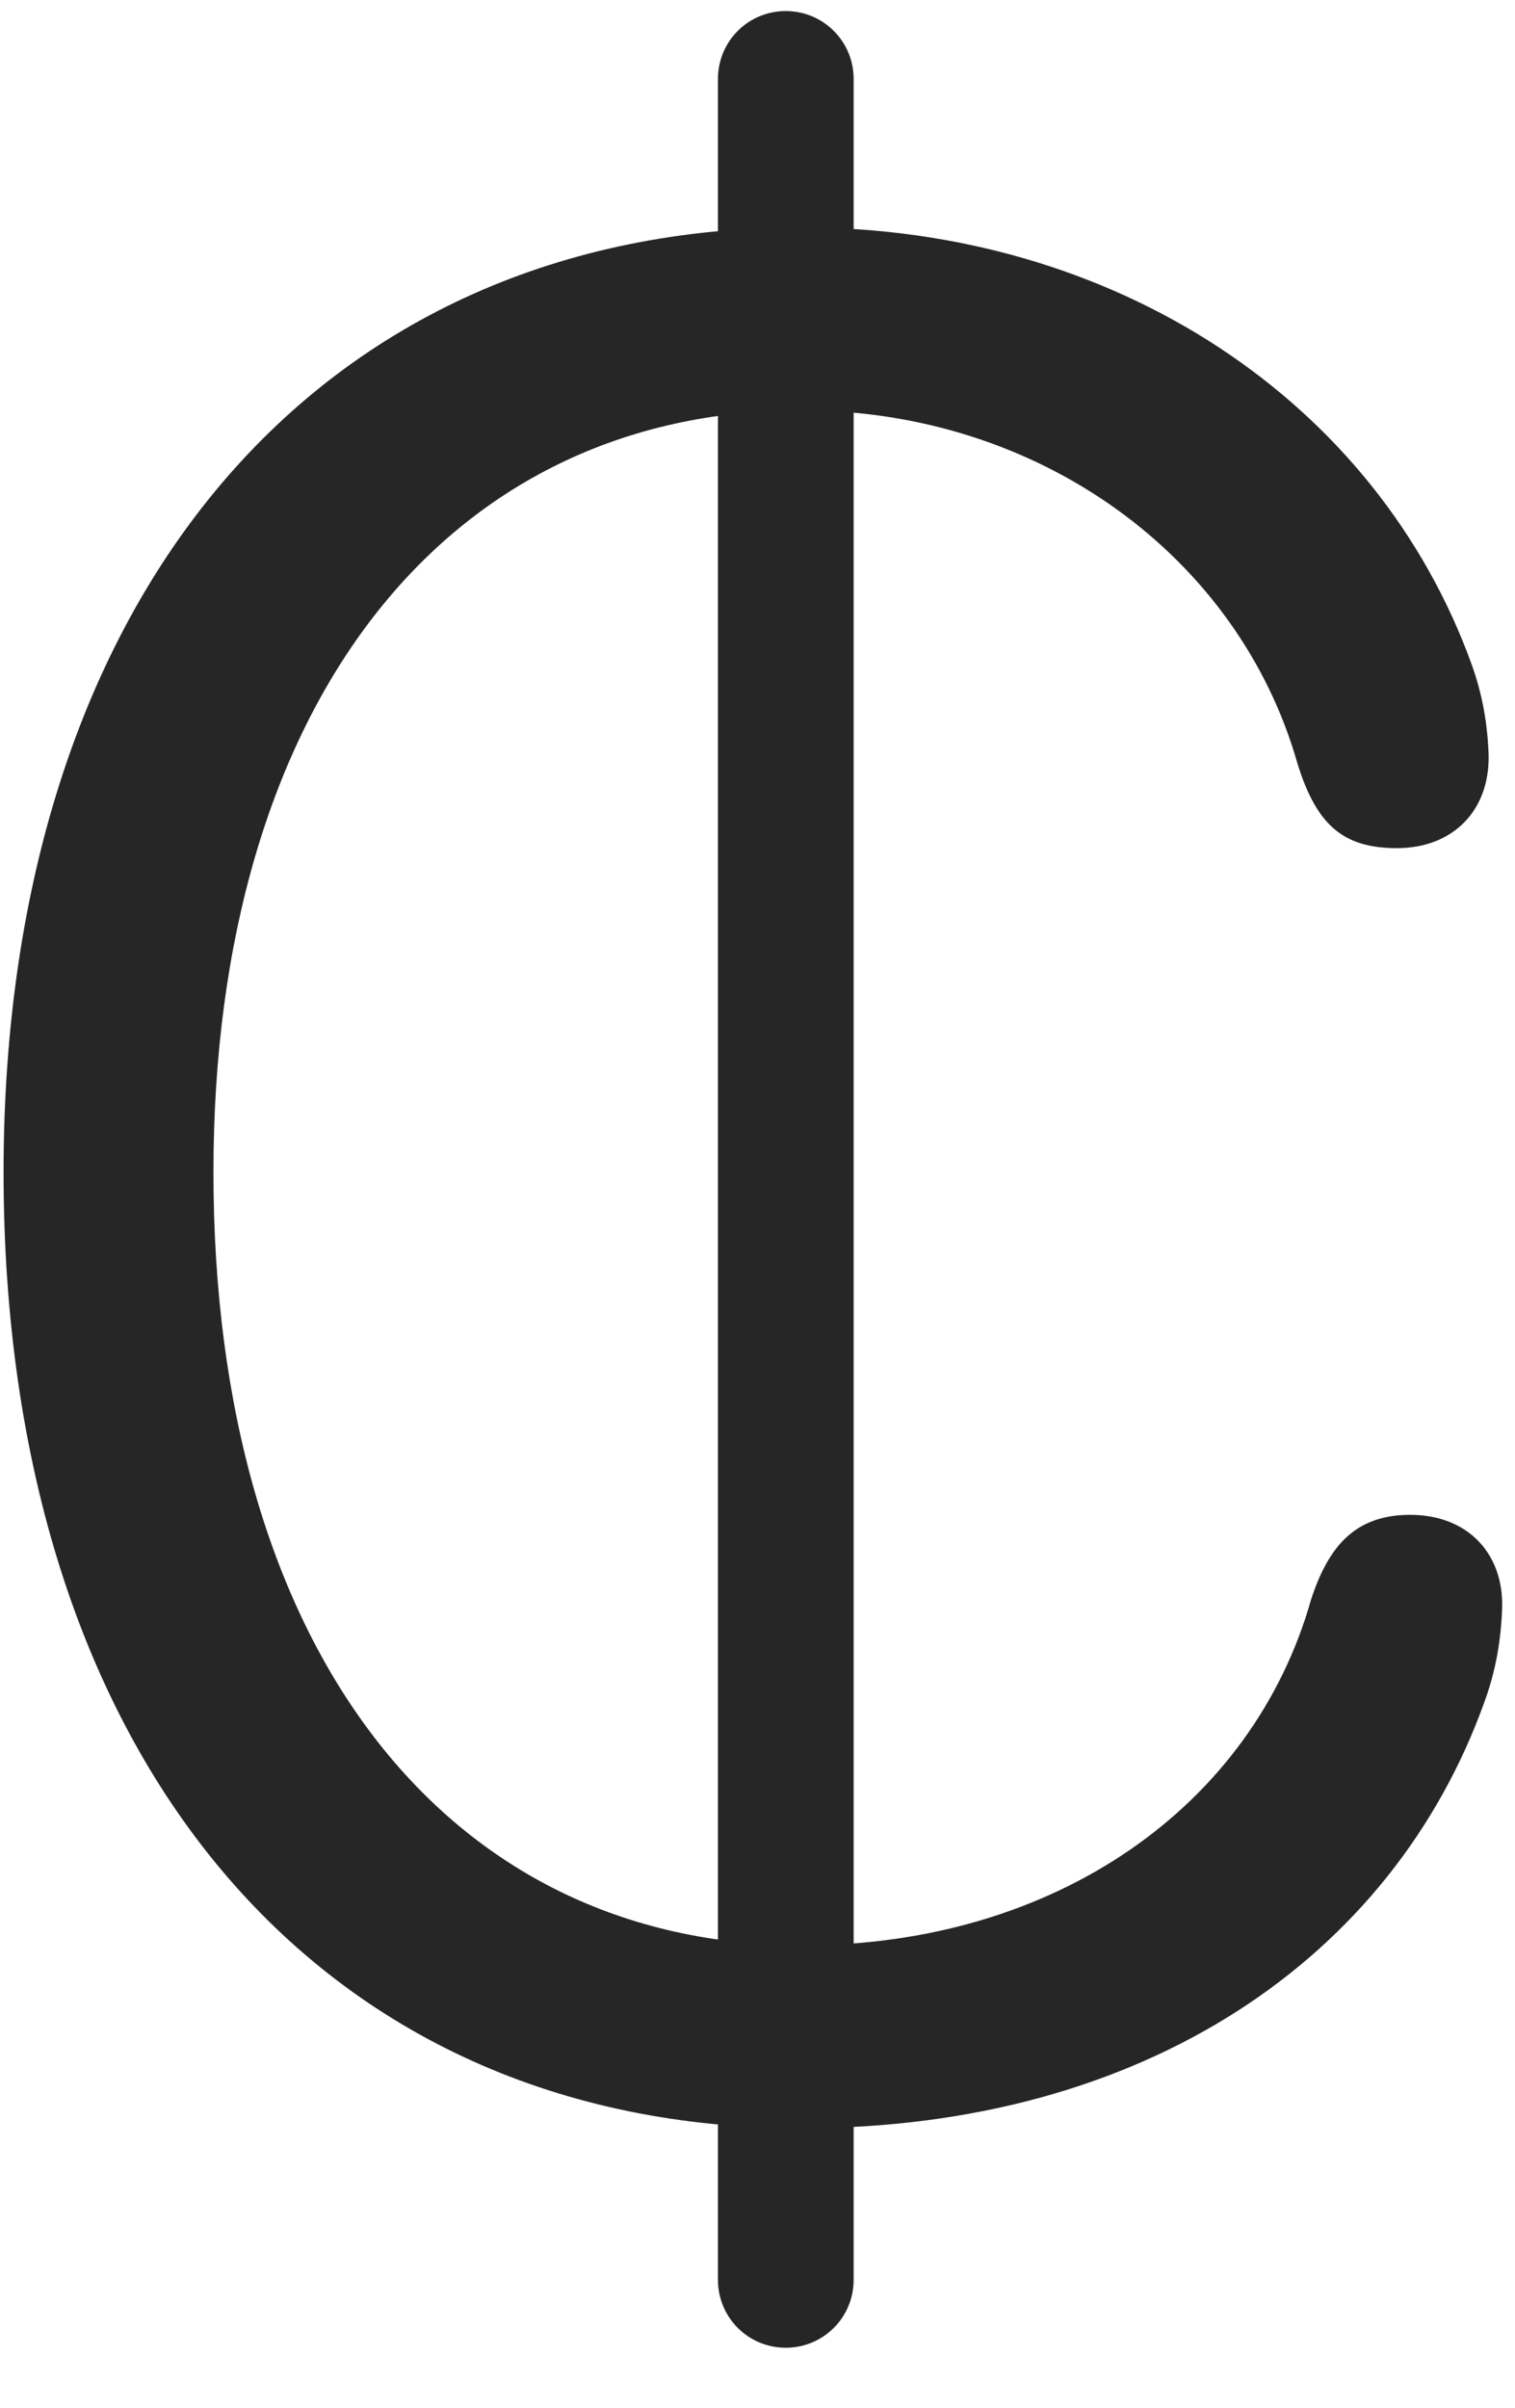 <svg width="17" height="27" viewBox="0 0 17 27" fill="none" xmlns="http://www.w3.org/2000/svg">
<g clip-path="url(#clip0_2207_25874)">
<path d="M8.993 23.866C12.848 23.866 15.626 21.956 16.657 19.085C16.786 18.733 16.845 18.382 16.856 18.019C16.868 17.409 16.458 16.987 15.825 16.987C15.216 16.987 14.911 17.327 14.712 17.936C14.056 20.257 11.841 21.815 9.005 21.815C4.997 21.815 2.395 18.476 2.395 13.144C2.395 7.894 5.009 4.601 8.993 4.601C11.677 4.601 13.903 6.253 14.559 8.562C14.77 9.241 15.063 9.511 15.673 9.511C16.305 9.511 16.716 9.089 16.704 8.468C16.692 8.116 16.634 7.788 16.517 7.46C15.45 4.495 12.509 2.55 8.993 2.55C3.591 2.55 0.04 6.663 0.04 13.144C0.04 19.706 3.567 23.866 8.993 23.866ZM8.817 26.327C9.239 26.327 9.579 25.987 9.579 25.565V0.886C9.579 0.464 9.239 0.124 8.817 0.124C8.395 0.124 8.056 0.464 8.056 0.886V25.565C8.056 25.987 8.395 26.327 8.817 26.327Z" fill="black" fill-opacity="0.85"/>
</g>
<defs>
<clipPath id="clip0_2207_25874">
<rect width="16.817" height="26.285" fill="white" transform="translate(0.04 0.042)"/>
</clipPath>
</defs>
</svg>
